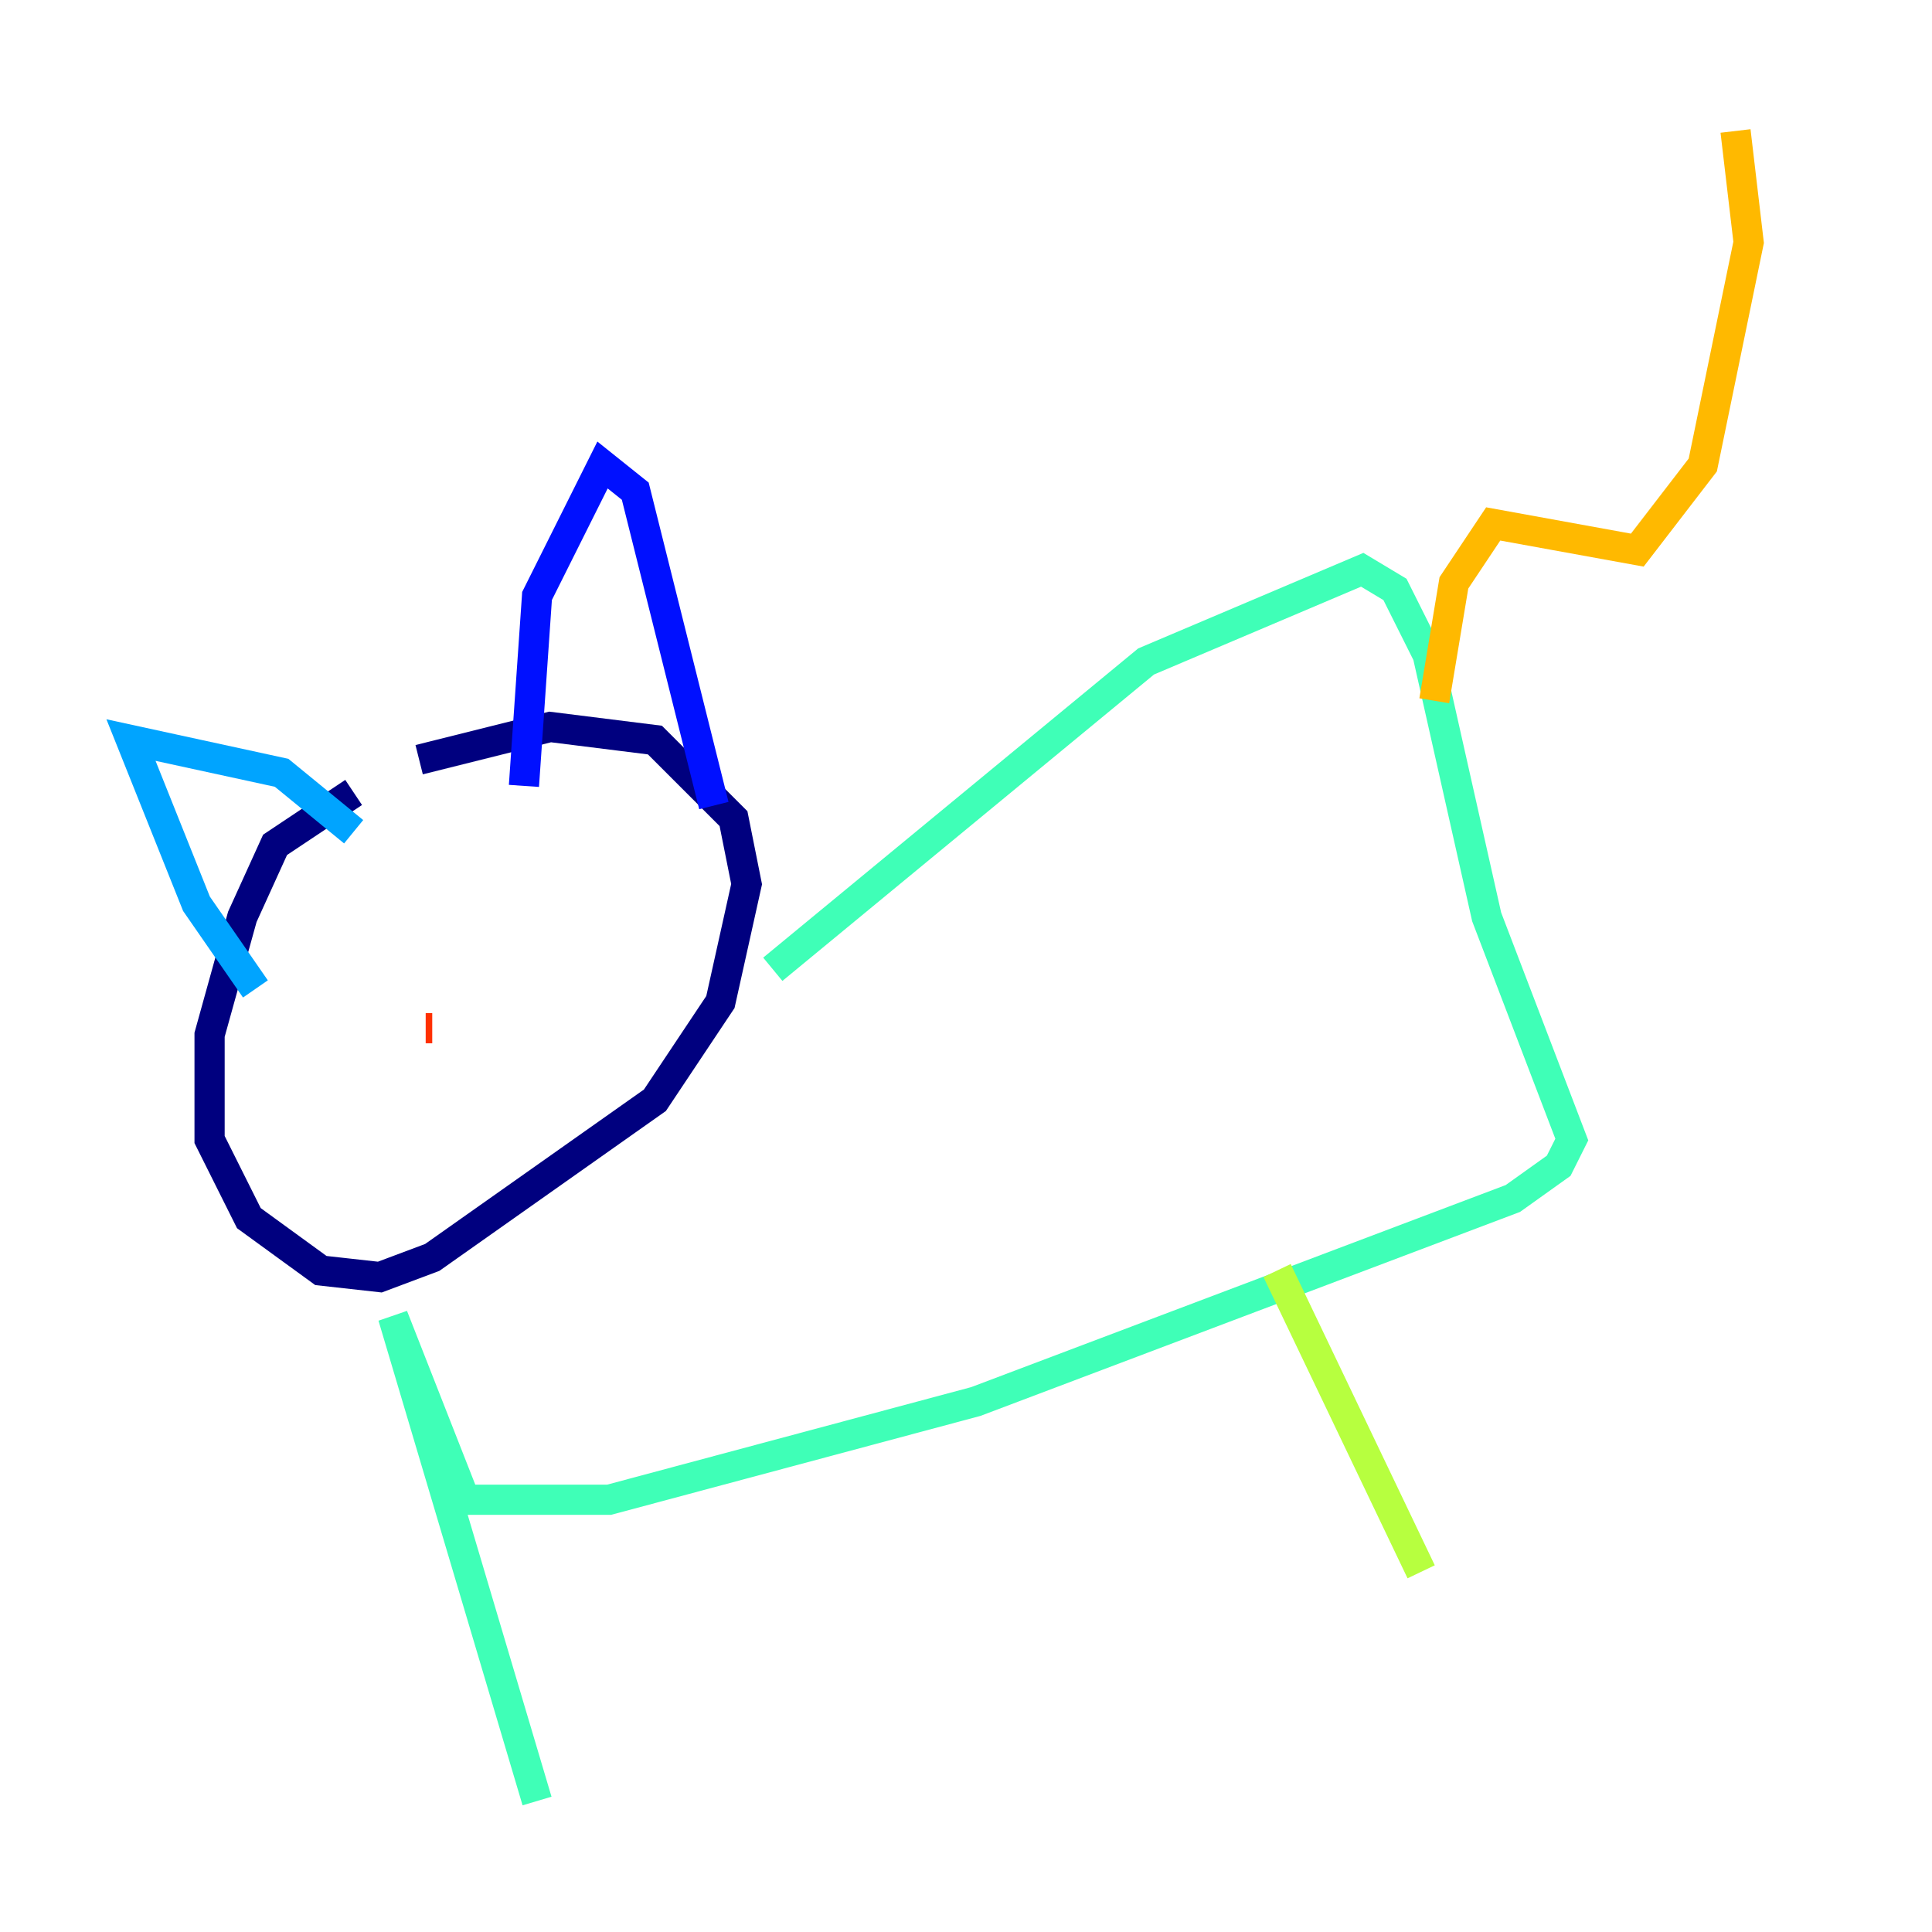 <?xml version="1.0" encoding="utf-8" ?>
<svg baseProfile="tiny" height="128" version="1.2" viewBox="0,0,128,128" width="128" xmlns="http://www.w3.org/2000/svg" xmlns:ev="http://www.w3.org/2001/xml-events" xmlns:xlink="http://www.w3.org/1999/xlink"><defs /><polyline fill="none" points="23.43,52.502 18.224,55.973 16.054,60.746 13.885,68.556 13.885,75.498 16.488,80.705 21.261,84.176 25.166,84.61 28.637,83.308 43.39,72.895 47.729,66.386 49.464,58.576 48.597,54.237 43.39,49.031 36.447,48.163 27.77,50.332" stroke="#00007f" stroke-width="2" /><polyline fill="none" points="34.712,52.068 35.58,39.485 39.919,30.807 42.088,32.542 47.295,53.37" stroke="#0010ff" stroke-width="2" /><polyline fill="none" points="23.43,55.105 18.658,51.2 8.678,49.031 13.017,59.878 16.922,65.519" stroke="#00a4ff" stroke-width="2" /><polyline fill="none" points="51.2,64.217 75.932,43.824 90.251,37.749 92.42,39.051 94.59,43.39 98.495,60.746 104.136,75.498 103.268,77.234 100.231,79.403 64.651,92.854 40.352,99.363 30.807,99.363 26.034,87.214 35.58,119.322" stroke="#3fffb7" stroke-width="2" /><polyline fill="none" points="84.61,84.176 94.156,104.136" stroke="#b7ff3f" stroke-width="2" /><polyline fill="none" points="95.024,46.427 96.325,38.617 98.929,34.712 108.475,36.447 112.814,30.807 115.851,16.054 114.983,8.678" stroke="#ffb900" stroke-width="2" /><polyline fill="none" points="28.637,68.122 28.203,68.122" stroke="#ff3000" stroke-width="2" /><polyline fill="none" points="39.051,62.047 39.051,62.047" stroke="#7f0000" stroke-width="2" /></svg>